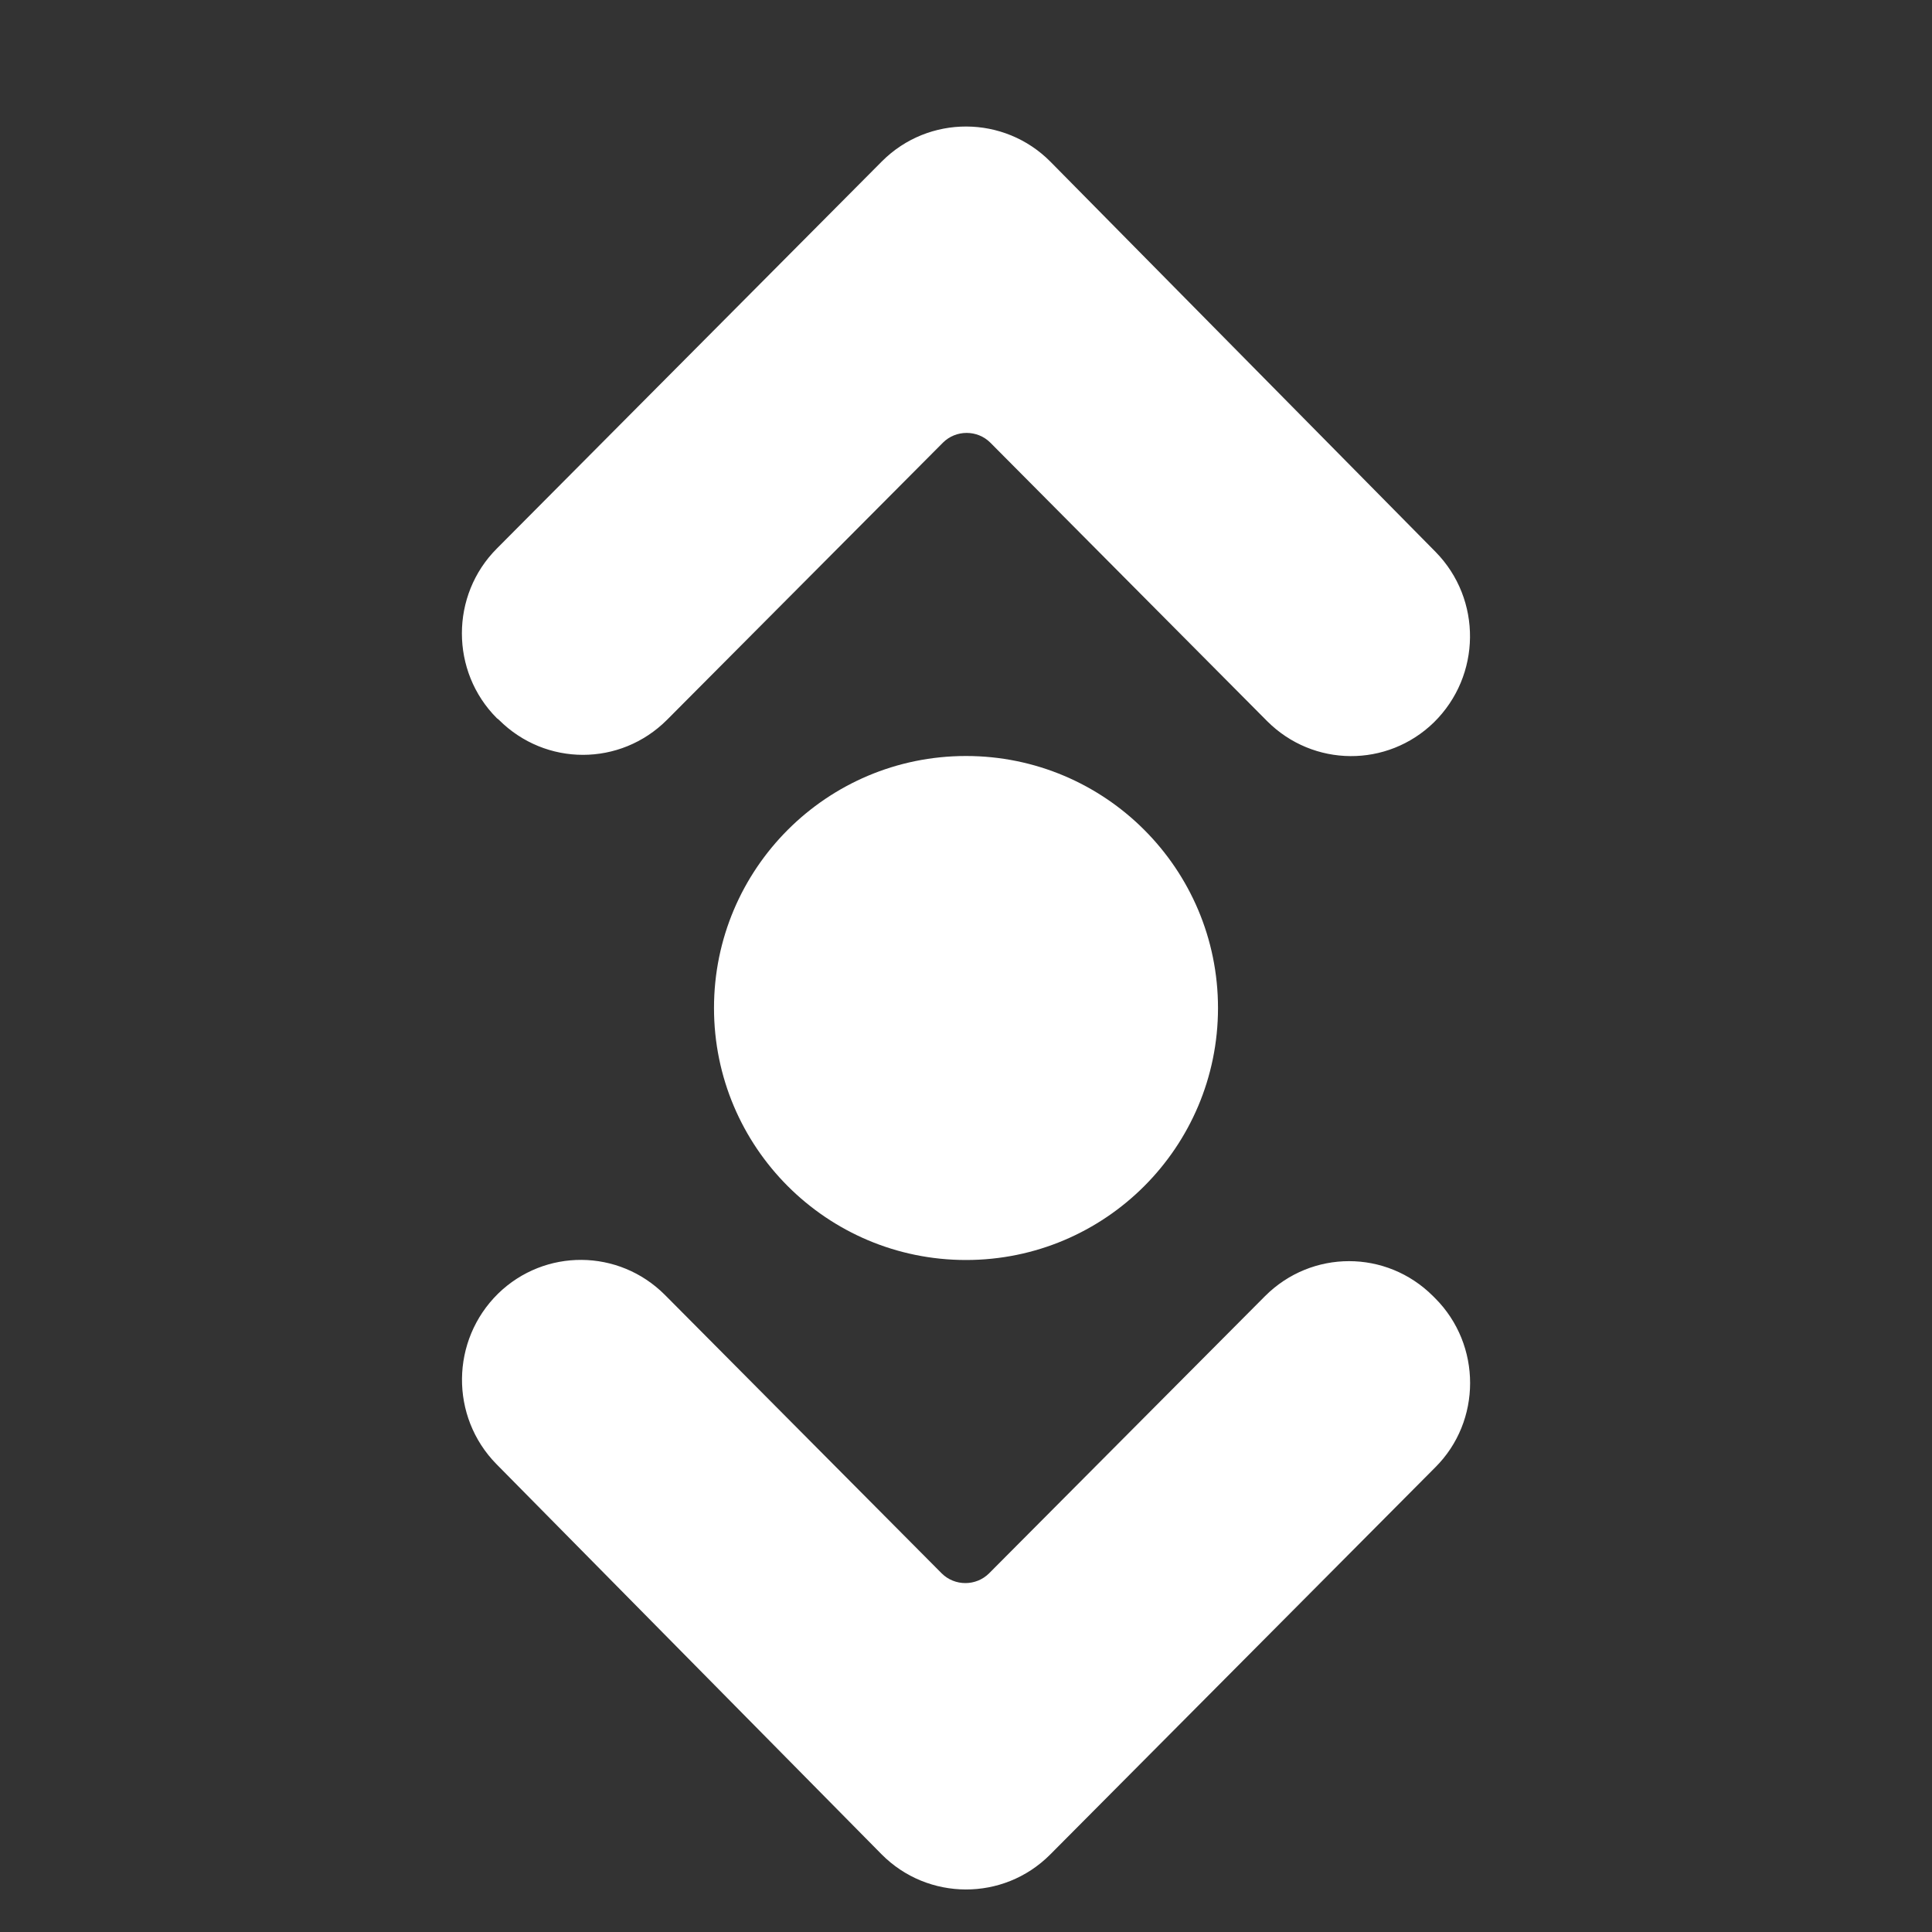 <?xml version="1.0" encoding="utf-8"?>

<svg version="1.1" id="Layer_1" xmlns="http://www.w3.org/2000/svg" xmlns:xlink="http://www.w3.org/1999/xlink" x="0px" y="0px"
	 viewBox="0 0 46 46" style="enable-background:new 0 0 46 46;" xml:space="preserve">
<rect x="0" y="0" width="46" height="46" fill="#333333" stroke="none"/>
<g>
	<circle fill="#FFFFFF" cx="23" cy="24" r="6"/>
	<path fill="#FFFFFF" d="M11.88,17.14c1.11,1.11,2.89,1.11,4,0l6.57-6.6c0.31-0.31,0.82-0.31,1.13,0l6.59,6.63
		c1.1,1.1,2.86,1.11,3.97,0.03h0c1.13-1.11,1.15-2.93,0.04-4.06l-9.17-9.29c-1.1-1.11-2.9-1.12-4.01-0.01l-9.17,9.22
		c-1.11,1.11-1.11,2.93,0,4.04L11.88,17.14z"/>
	<path fill="#FFFFFF" d="M34.17,30.91l-0.05-0.05c-1.11-1.11-2.89-1.11-4,0l-6.57,6.6c-0.31,0.31-0.82,0.31-1.13,0l-6.59-6.63
		c-1.1-1.1-2.86-1.11-3.97-0.03c-1.13,1.11-1.15,2.93-0.04,4.06l9.17,9.29c1.1,1.11,2.9,1.12,4.01,0.01l9.17-9.22
		C35.28,33.84,35.28,32.02,34.17,30.91z"/>
</g>
</svg>
